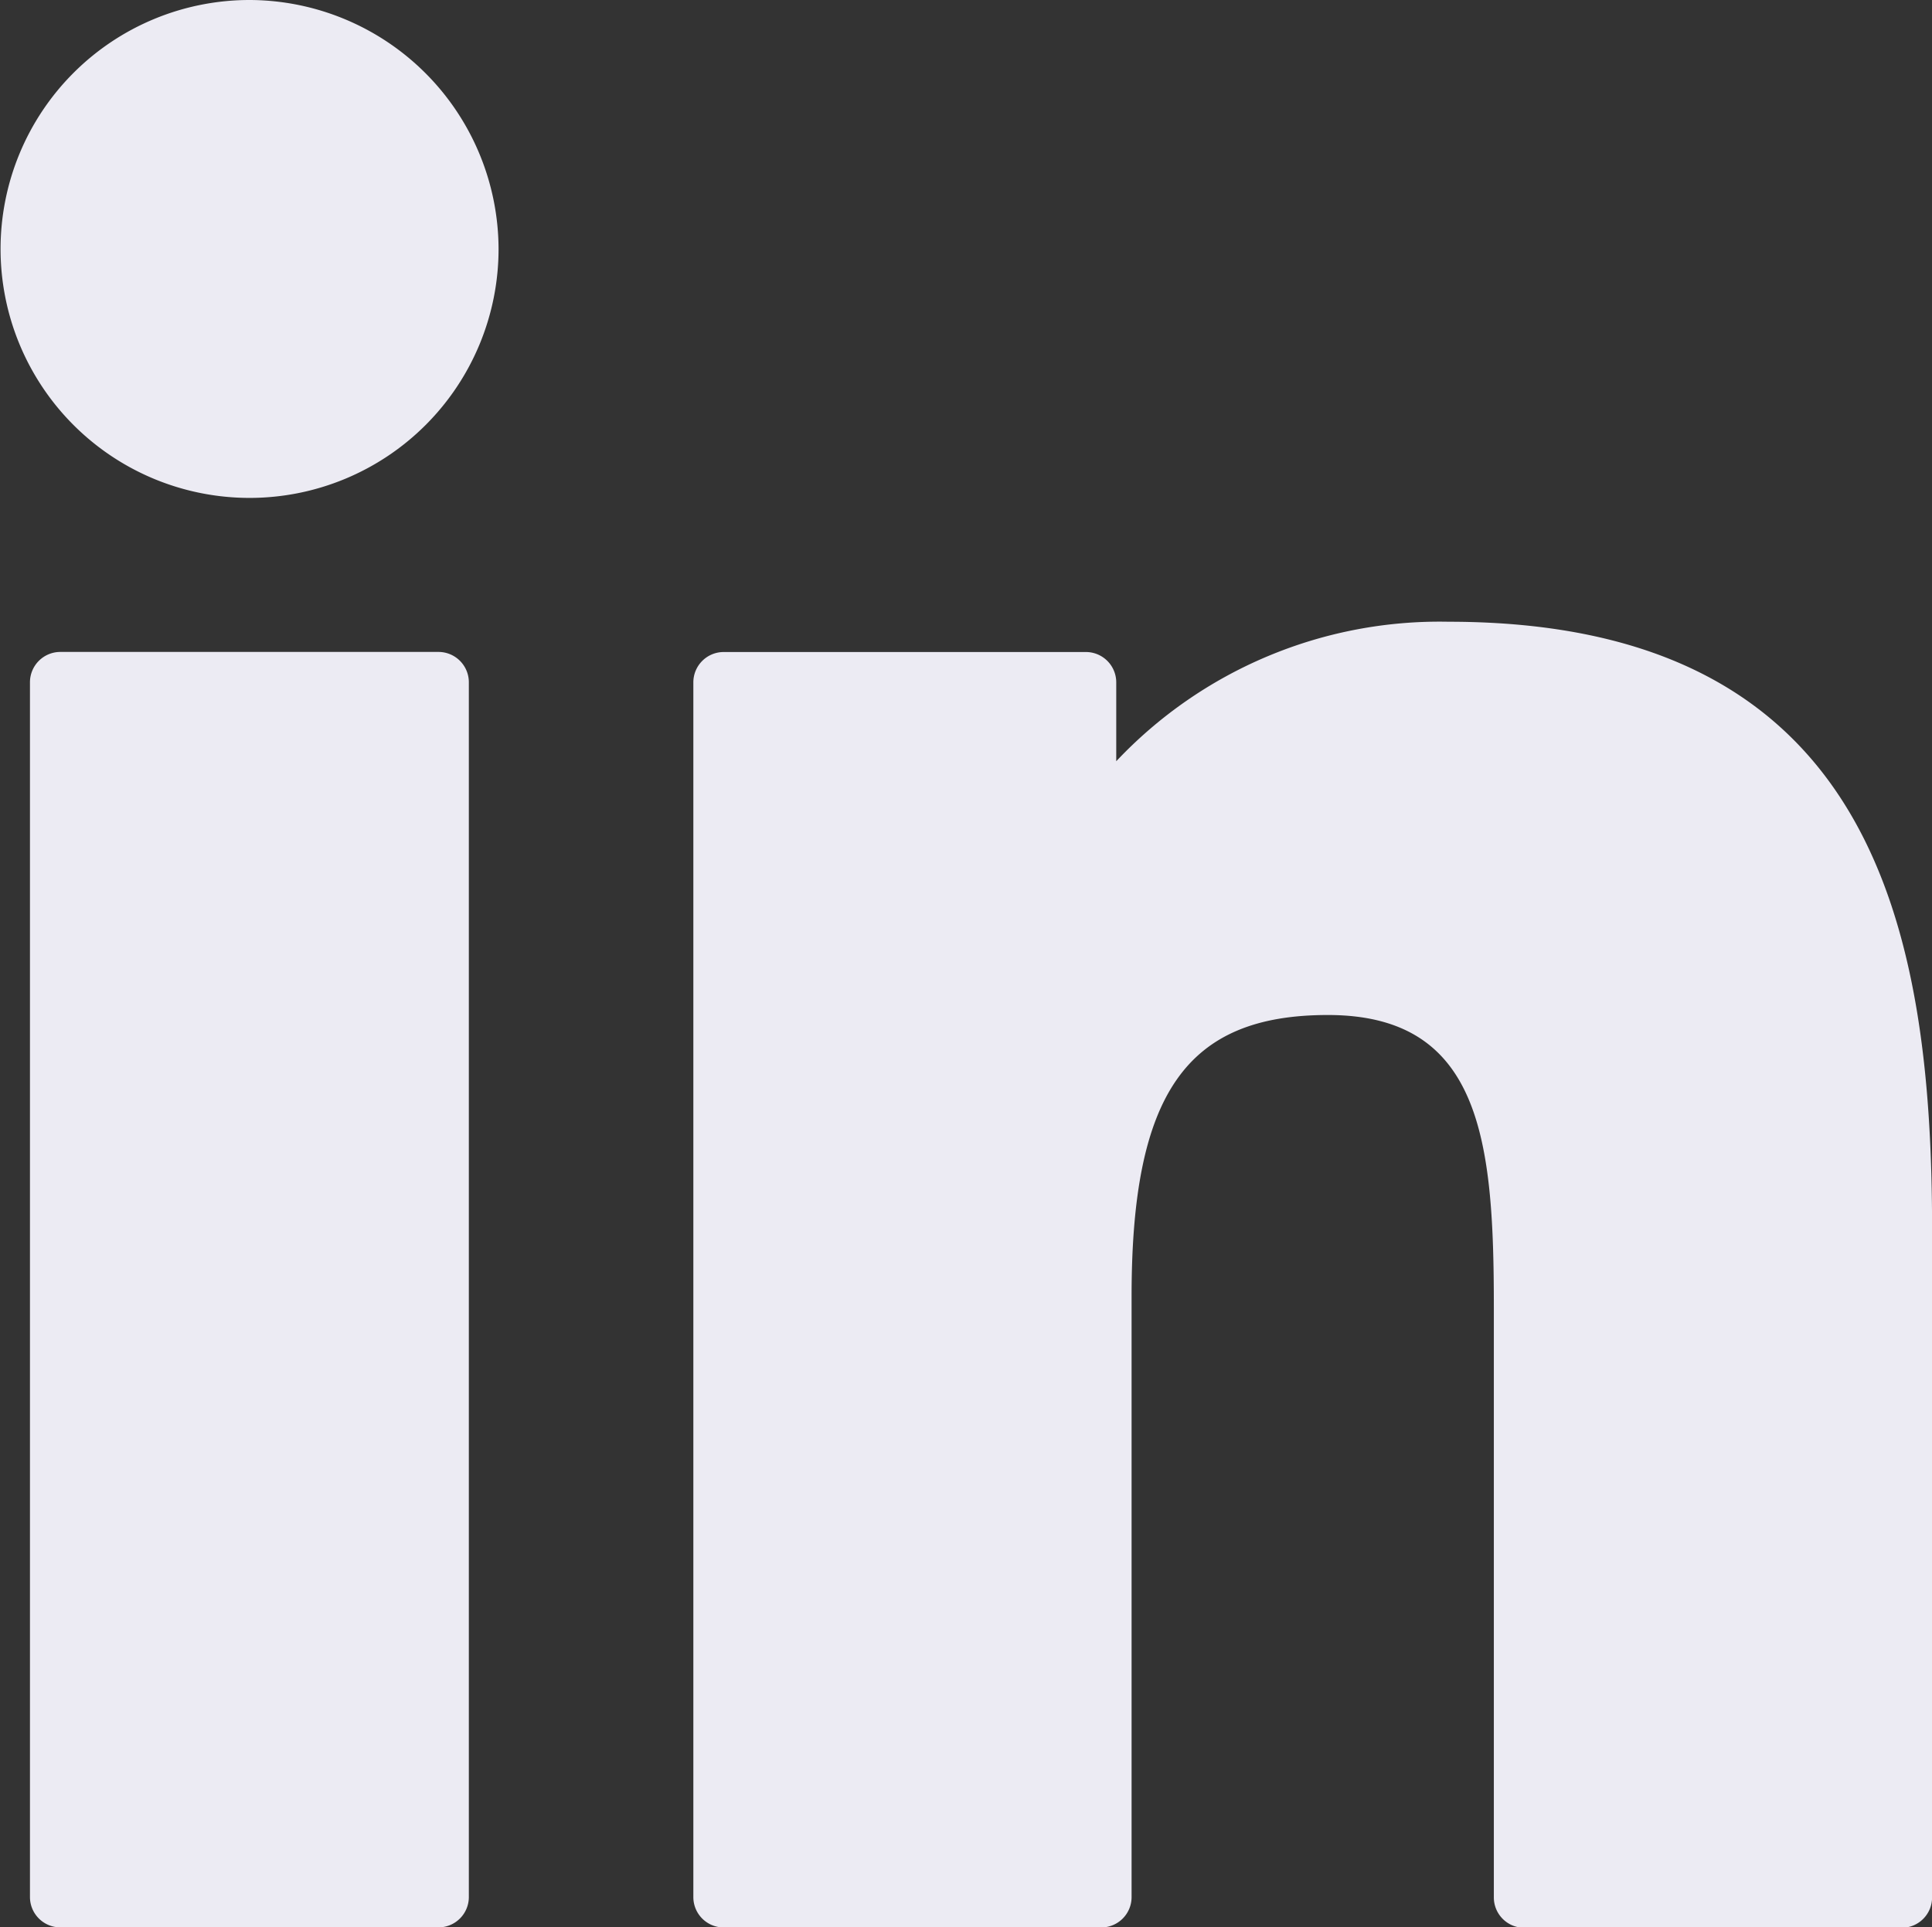 <svg xmlns="http://www.w3.org/2000/svg" width="24.053" height="24" viewBox="0 0 24.053 24">
  <rect x="0" y="0" width="24.053" height="24" fill="#333333" stroke="none"/>
  <g id="XMLID_801_" transform="translate(0 -0.341)">
    <path id="XMLID_802_" d="M10.014,99.73H5.305a.378.378,0,0,0-.378.378v15.126a.378.378,0,0,0,.378.378h4.708a.378.378,0,0,0,.378-.378V100.108A.378.378,0,0,0,10.014,99.73Z" transform="translate(-4.554 -91.271)" fill="#ecebf3"/>
    <path id="XMLID_803_" d="M3.107.341a3.1,3.1,0,1,0,3.1,3.1A3.109,3.109,0,0,0,3.107.341Z" fill="#ecebf3"/>
    <path id="XMLID_804_" d="M115.578,94.761a5.53,5.53,0,0,0-4.137,1.737v-.982a.378.378,0,0,0-.378-.378h-4.509a.378.378,0,0,0-.378.378v15.126a.378.378,0,0,0,.378.378h4.7a.378.378,0,0,0,.378-.378v-7.484c0-2.522.685-3.5,2.443-3.5,1.915,0,2.067,1.575,2.067,3.634v7.354a.378.378,0,0,0,.378.378h4.7a.378.378,0,0,0,.378-.378v-8.3C121.6,98.594,120.881,94.761,115.578,94.761Z" transform="translate(-97.544 -86.678)" fill="#ecebf3"/>
  </g>
</svg>
